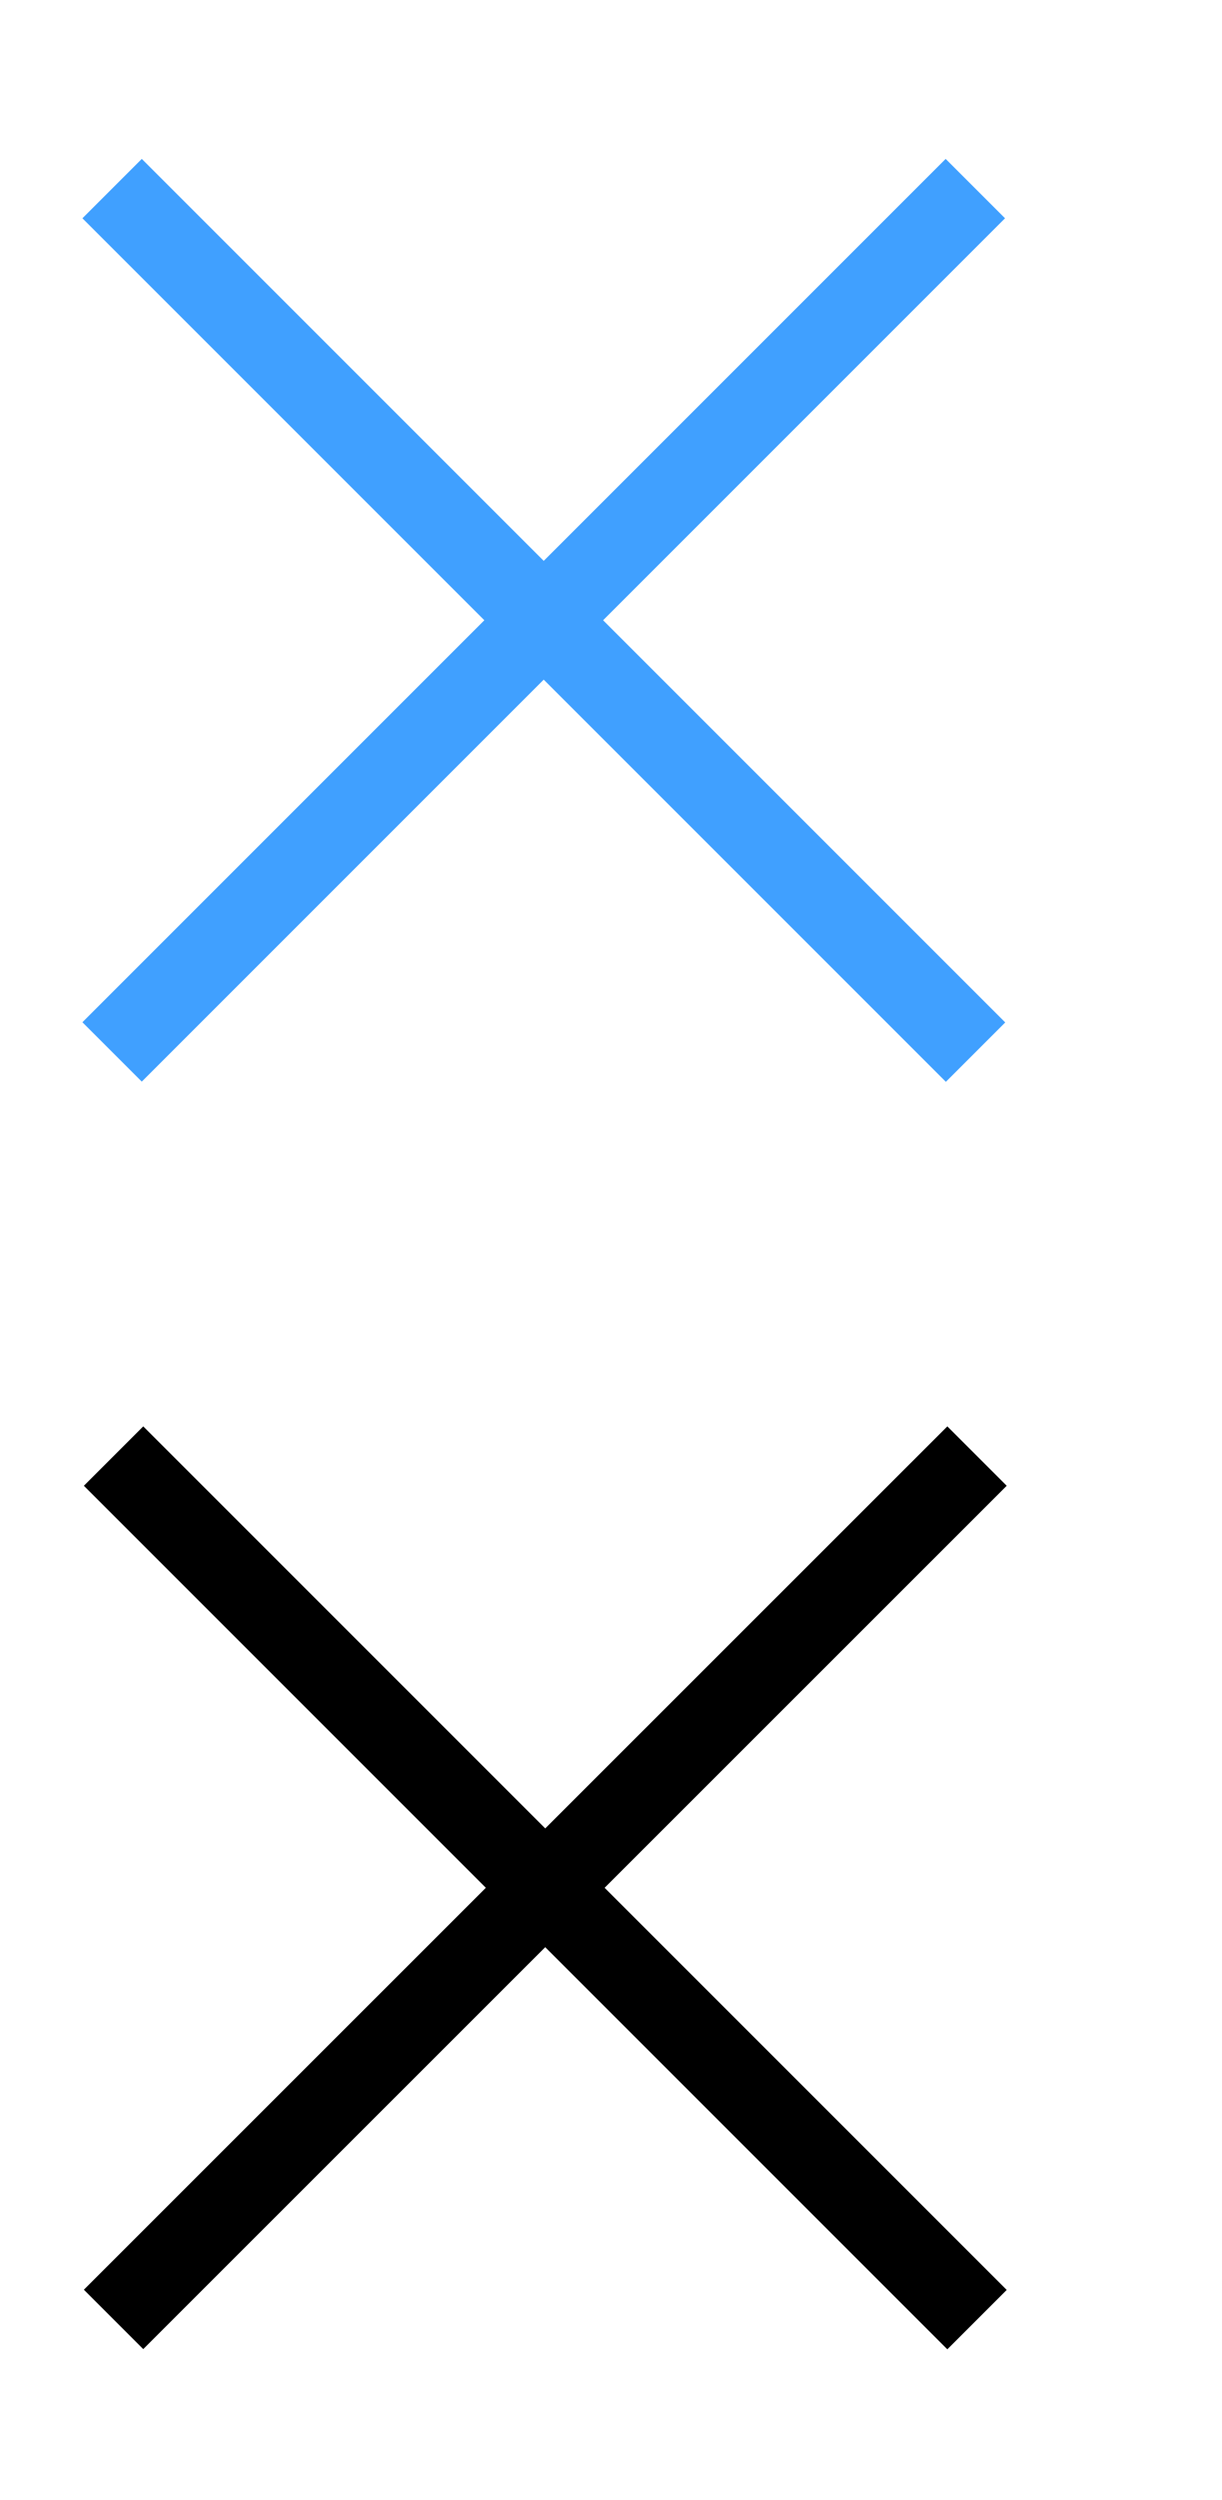<?xml version="1.0" encoding="UTF-8" standalone="no"?>
<!-- Created with Inkscape (http://www.inkscape.org/) -->

<svg
   xmlns:dc="http://purl.org/dc/elements/1.1/"
   xmlns:cc="http://creativecommons.org/ns#"
   xmlns:rdf="http://www.w3.org/1999/02/22-rdf-syntax-ns#"
   xmlns:svg="http://www.w3.org/2000/svg"
   xmlns="http://www.w3.org/2000/svg"
   xmlns:sodipodi="http://sodipodi.sourceforge.net/DTD/sodipodi-0.dtd"
   xmlns:inkscape="http://www.inkscape.org/namespaces/inkscape"
   width="22"
   height="45"
   viewBox="0 0 5.821 11.906"
   version="1.1"
   id="svg8"
   inkscape:version="0.92.3 (2405546, 2018-03-11)"
   sodipodi:docname="clear-history-icon.svg"
   inkscape:export-filename="C:\max\tests\redux\sendsay-test\src\files\logout-icon_hover.png"
   inkscape:export-xdpi="93.814636"
   inkscape:export-ydpi="93.814636">
  <defs
     id="defs2" />
  <sodipodi:namedview
     id="base"
     pagecolor="#ffffff"
     bordercolor="#666666"
     borderopacity="1.0"
     inkscape:pageopacity="0.0"
     inkscape:pageshadow="2"
     inkscape:zoom="11.313709"
     inkscape:cx="-12.825461"
     inkscape:cy="18.376209"
     inkscape:document-units="mm"
     inkscape:current-layer="layer1"
     showgrid="false"
     units="px"
     inkscape:window-width="1536"
     inkscape:window-height="809"
     inkscape:window-x="1912"
     inkscape:window-y="-8"
     inkscape:window-maximized="1" />
  <g
     inkscape:label="Layer 1"
     inkscape:groupmode="layer"
     id="layer1"
     transform="translate(0,-285.094)">
    <path
       style="fill:none;stroke:#000000;stroke-width:0.4;stroke-linecap:butt;stroke-linejoin:miter;stroke-miterlimit:4;stroke-dasharray:none;stroke-opacity:1"
       d="M 0.541,296.141 4.654,292.029"
       id="path826"
       inkscape:connector-curvature="0" />
    <path
       style="fill:none;stroke:#000000;stroke-width:0.4;stroke-linecap:butt;stroke-linejoin:miter;stroke-miterlimit:4;stroke-dasharray:none;stroke-opacity:1"
       d="m 0.541,292.029 4.113,4.113"
       id="path828"
       inkscape:connector-curvature="0" />
    <path
       style="fill:none;stroke:#40a0ff;stroke-width:0.4;stroke-linecap:butt;stroke-linejoin:miter;stroke-miterlimit:4;stroke-dasharray:none;stroke-opacity:1"
       d="M 0.534,290.104 4.646,285.992"
       id="path826-3"
       inkscape:connector-curvature="0" />
    <path
       style="fill:none;stroke:#40a0ff;stroke-width:0.4;stroke-linecap:butt;stroke-linejoin:miter;stroke-miterlimit:4;stroke-dasharray:none;stroke-opacity:1"
       d="m 0.534,285.992 4.113,4.113"
       id="path828-4"
       inkscape:connector-curvature="0" />
  </g>
</svg>
